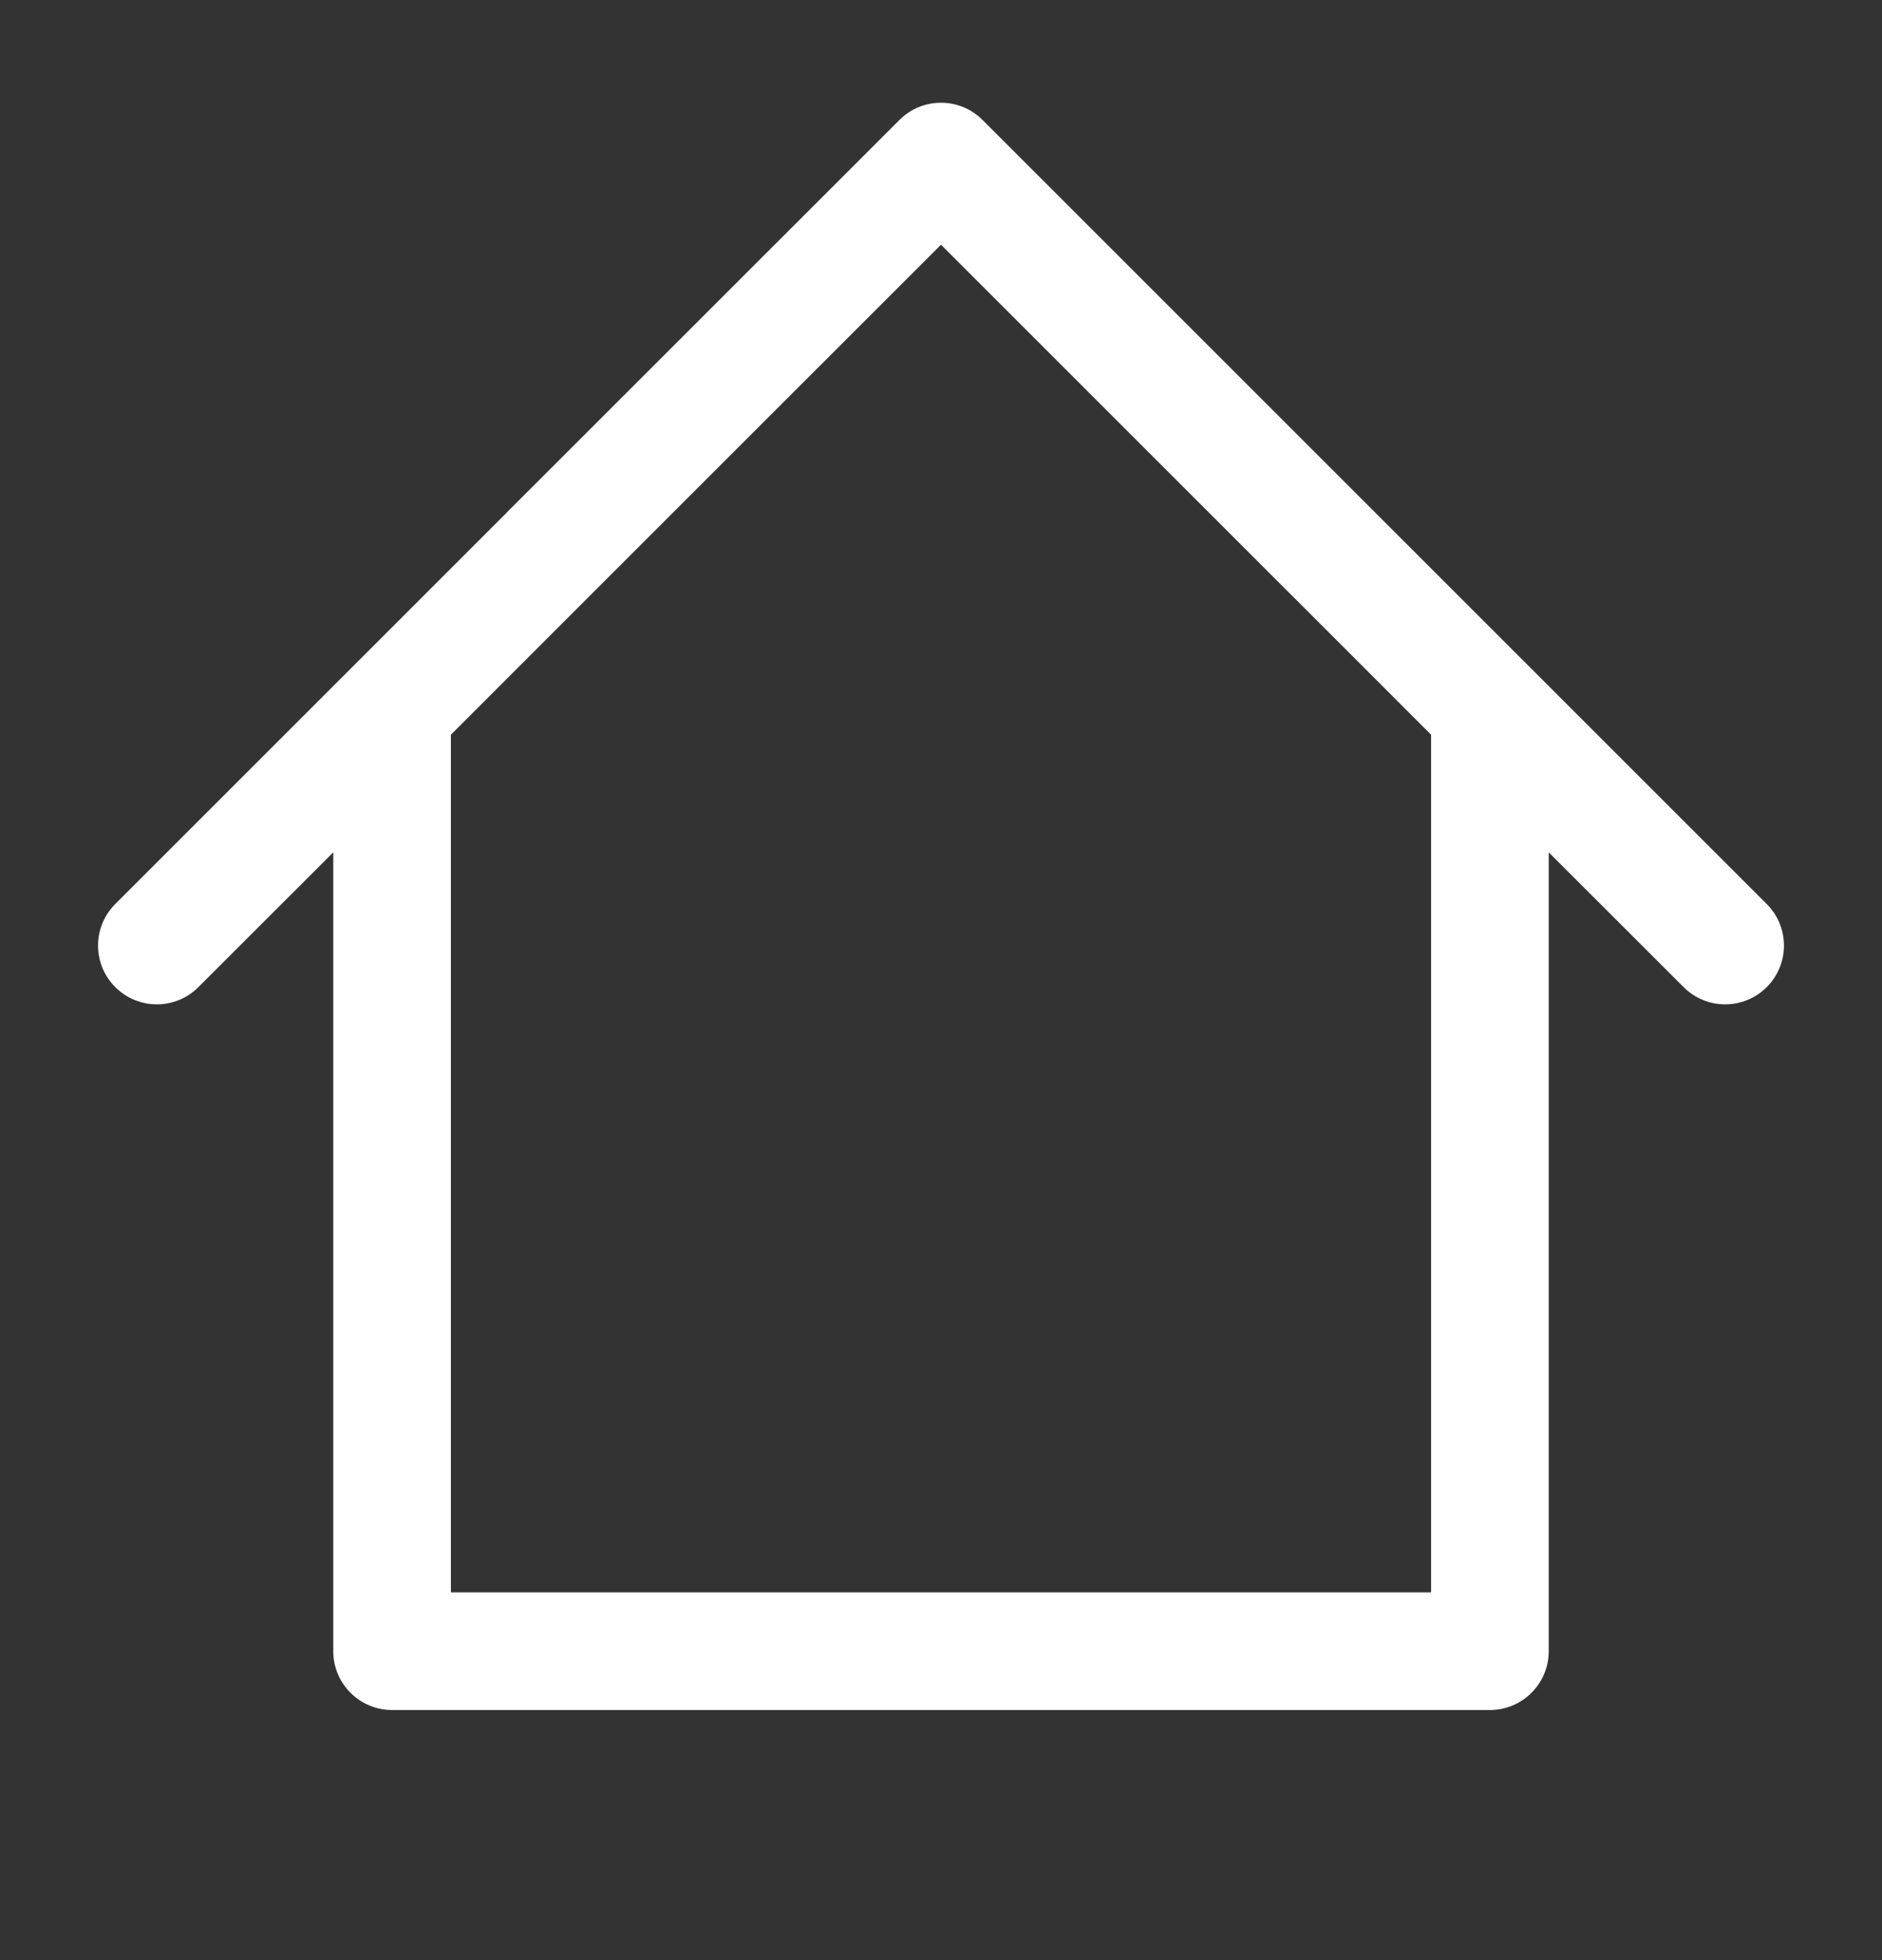 <svg width="24" height="25" viewBox="0 0 24 25" fill="none" xmlns="http://www.w3.org/2000/svg">
<rect x="0" y="0" width="24" height="25" fill="#333333" stroke="none"/>
<path fill-rule="evenodd" clip-rule="evenodd" d="M12.53 1.53C12.237 1.237 11.763 1.237 11.47 1.53L6.47 6.529C6.47 6.529 6.47 6.53 6.47 6.53L4.47 8.53L1.47 11.53C1.177 11.823 1.177 12.297 1.47 12.59C1.763 12.883 2.237 12.883 2.53 12.59L4.25 10.871V21.06C4.25 21.474 4.586 21.81 5 21.81H19C19.414 21.81 19.75 21.474 19.75 21.06V10.871L21.47 12.59C21.763 12.883 22.237 12.883 22.53 12.59C22.823 12.297 22.823 11.823 22.53 11.53L19.53 8.53L17.53 6.53C17.53 6.53 17.53 6.53 17.53 6.53L12.53 1.53ZM16.469 7.59L12 3.121L7.53 7.59C7.53 7.59 7.53 7.59 7.53 7.59L5.75 9.371V20.31H18.25V9.371L16.47 7.59C16.47 7.59 16.469 7.59 16.469 7.59Z" fill="white"/>
</svg>
